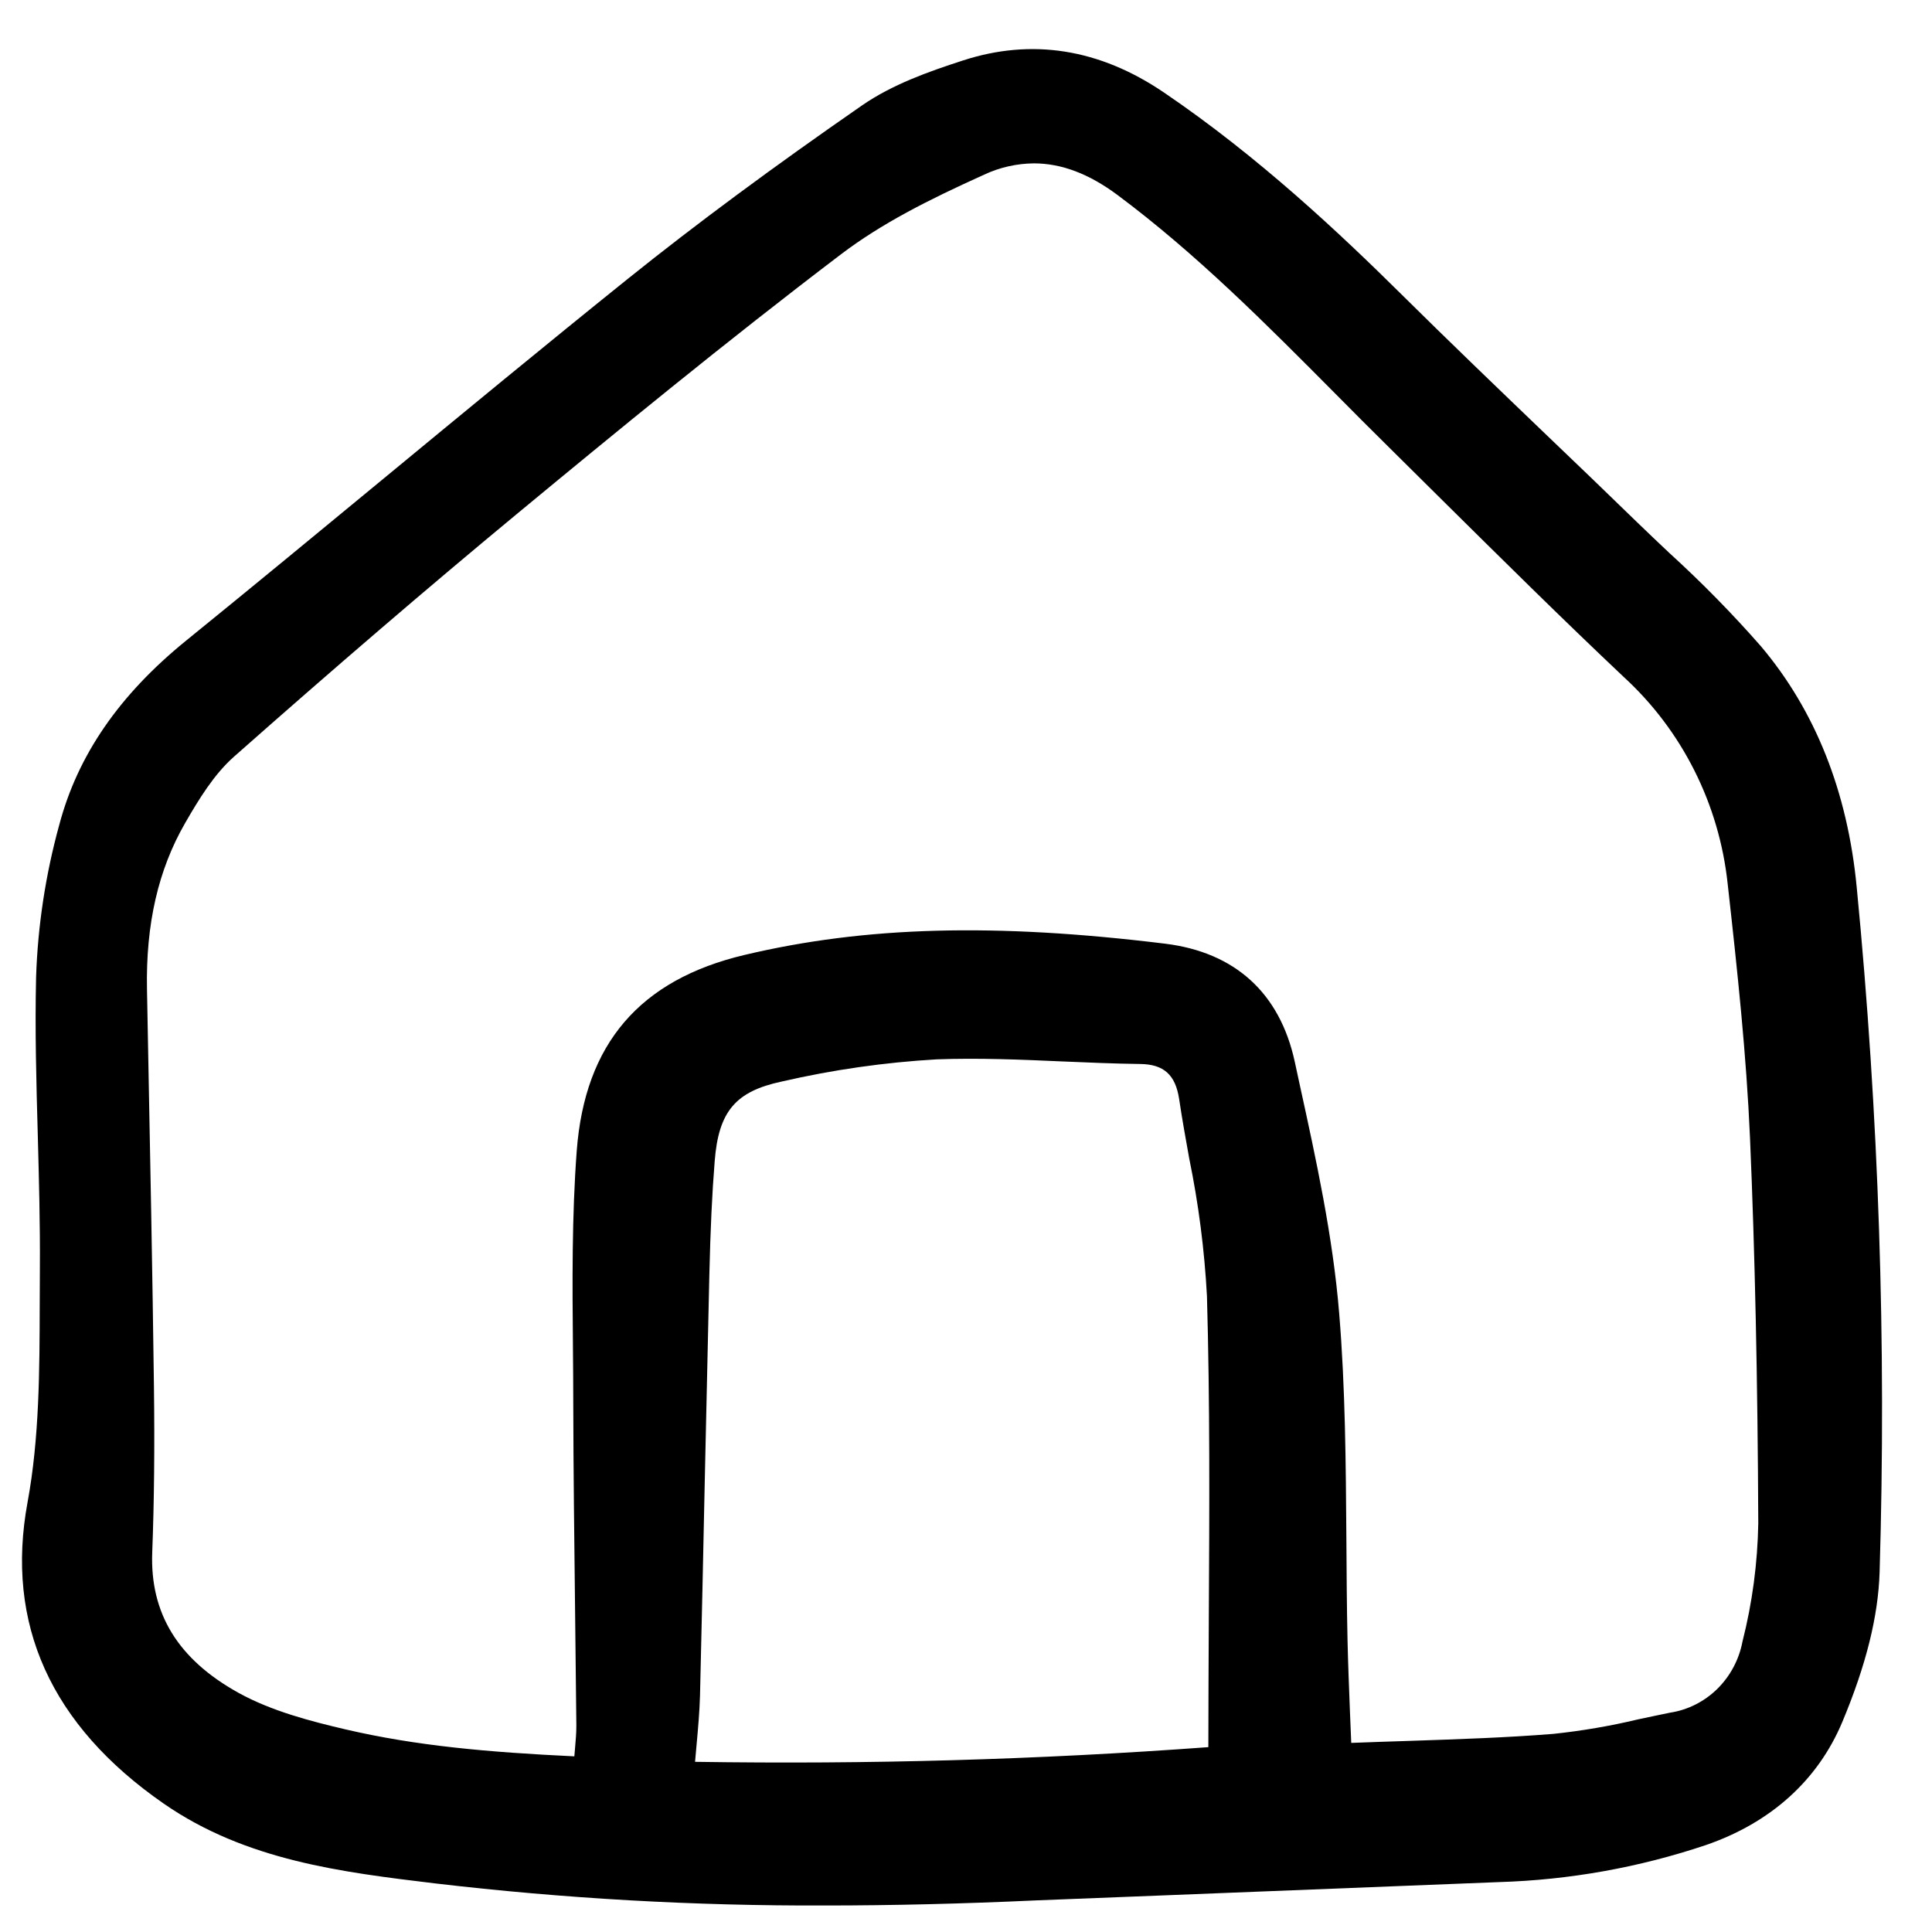<svg width="25" height="25" viewBox="0 0 25 25" fill="none" xmlns="http://www.w3.org/2000/svg">
<g clip-path="url(#clip0_9_329)">
<path d="M22.785 8.361C22.413 7.937 22.018 7.535 21.602 7.156C21.46 7.022 21.317 6.887 21.177 6.751C20.791 6.376 20.403 6.002 20.013 5.63C19.395 5.037 18.755 4.423 18.136 3.81C17.348 3.03 16.287 2.028 15.06 1.196C14.226 0.63 13.35 0.492 12.456 0.784C12.013 0.928 11.549 1.092 11.156 1.363C10 2.164 9.01 2.897 8.129 3.604C7.058 4.465 5.98 5.354 4.938 6.214C4.111 6.896 3.256 7.602 2.409 8.289C1.543 8.992 1.006 9.771 0.767 10.673C0.59 11.315 0.489 11.977 0.467 12.643C0.451 13.326 0.47 14.019 0.489 14.69C0.504 15.255 0.52 15.839 0.516 16.413C0.515 16.567 0.514 16.722 0.514 16.877C0.512 17.728 0.51 18.607 0.357 19.437C0.065 21.013 0.658 22.326 2.119 23.339C3.184 24.077 4.427 24.226 5.629 24.371C7.304 24.568 8.989 24.663 10.675 24.657C11.544 24.657 12.451 24.635 13.406 24.591L15.06 24.526C16.451 24.471 17.928 24.413 19.404 24.354C20.311 24.326 21.211 24.165 22.074 23.875C22.912 23.587 23.523 23.037 23.839 22.283C24.146 21.55 24.304 20.917 24.322 20.345C24.411 17.388 24.312 14.427 24.026 11.483C23.908 10.245 23.49 9.195 22.785 8.361ZM9.014 22.574C9.034 22.355 9.052 22.149 9.058 21.943C9.08 21.011 9.101 20.078 9.12 19.146C9.139 18.262 9.159 17.378 9.179 16.495C9.193 15.902 9.214 15.449 9.248 15.026C9.298 14.382 9.518 14.122 10.116 13.995C10.775 13.843 11.445 13.747 12.12 13.708C12.66 13.688 13.213 13.711 13.748 13.735C14.078 13.749 14.419 13.764 14.755 13.768C15.059 13.772 15.21 13.907 15.258 14.221C15.296 14.477 15.343 14.737 15.388 14.988C15.509 15.576 15.586 16.173 15.618 16.773C15.657 18.152 15.65 19.508 15.642 20.944C15.639 21.493 15.637 22.048 15.636 22.608C13.42 22.771 11.245 22.832 8.994 22.798C9 22.721 9.007 22.647 9.014 22.574ZM17.329 16.995C17.248 16.001 17.031 15.006 16.82 14.043L16.754 13.738C16.561 12.85 15.981 12.322 15.075 12.211C12.875 11.941 11.197 11.986 9.634 12.357C8.278 12.678 7.568 13.507 7.463 14.89C7.399 15.742 7.406 16.612 7.414 17.453C7.416 17.687 7.418 17.921 7.418 18.154C7.42 19.035 7.431 19.93 7.441 20.795C7.447 21.307 7.453 21.82 7.458 22.332C7.458 22.425 7.45 22.521 7.44 22.633C7.438 22.663 7.435 22.694 7.432 22.727C6.321 22.674 5.386 22.592 4.466 22.377C4.022 22.273 3.514 22.142 3.084 21.904C2.304 21.471 1.939 20.877 1.97 20.085C1.995 19.43 2.002 18.729 1.992 17.942C1.973 16.459 1.943 14.951 1.915 13.494L1.902 12.8C1.886 11.959 2.047 11.256 2.394 10.653C2.573 10.342 2.769 10.021 3.026 9.793C4.342 8.629 5.54 7.601 6.689 6.65C7.938 5.617 9.395 4.42 10.883 3.29C11.407 2.893 12.002 2.591 12.735 2.26C12.937 2.165 13.157 2.116 13.379 2.114C13.735 2.114 14.091 2.249 14.456 2.52C15.481 3.283 16.394 4.203 17.277 5.092C17.511 5.328 17.746 5.565 17.983 5.798C18.206 6.018 18.427 6.238 18.649 6.458C19.417 7.218 20.211 8.005 21.01 8.759C21.767 9.452 22.246 10.405 22.356 11.437C22.486 12.6 22.598 13.651 22.645 14.724C22.709 16.21 22.744 17.841 22.752 19.71C22.743 20.227 22.675 20.74 22.548 21.24C22.504 21.474 22.39 21.688 22.222 21.854C22.054 22.019 21.84 22.127 21.61 22.162C21.471 22.19 21.333 22.22 21.195 22.249C20.835 22.335 20.471 22.397 20.104 22.436C19.494 22.485 18.884 22.505 18.238 22.527C17.991 22.535 17.741 22.543 17.485 22.553C17.48 22.42 17.474 22.291 17.469 22.165C17.456 21.839 17.444 21.531 17.437 21.226C17.427 20.785 17.425 20.337 17.422 19.903C17.415 18.949 17.409 17.962 17.329 16.995Z" fill="black"/>
</g>
<defs>
<clipPath id="clip0_9_329">
<rect width="24.126" height="24.126" fill="white" transform="translate(0.237 0.576)"/>
</clipPath>
</defs>
</svg>
